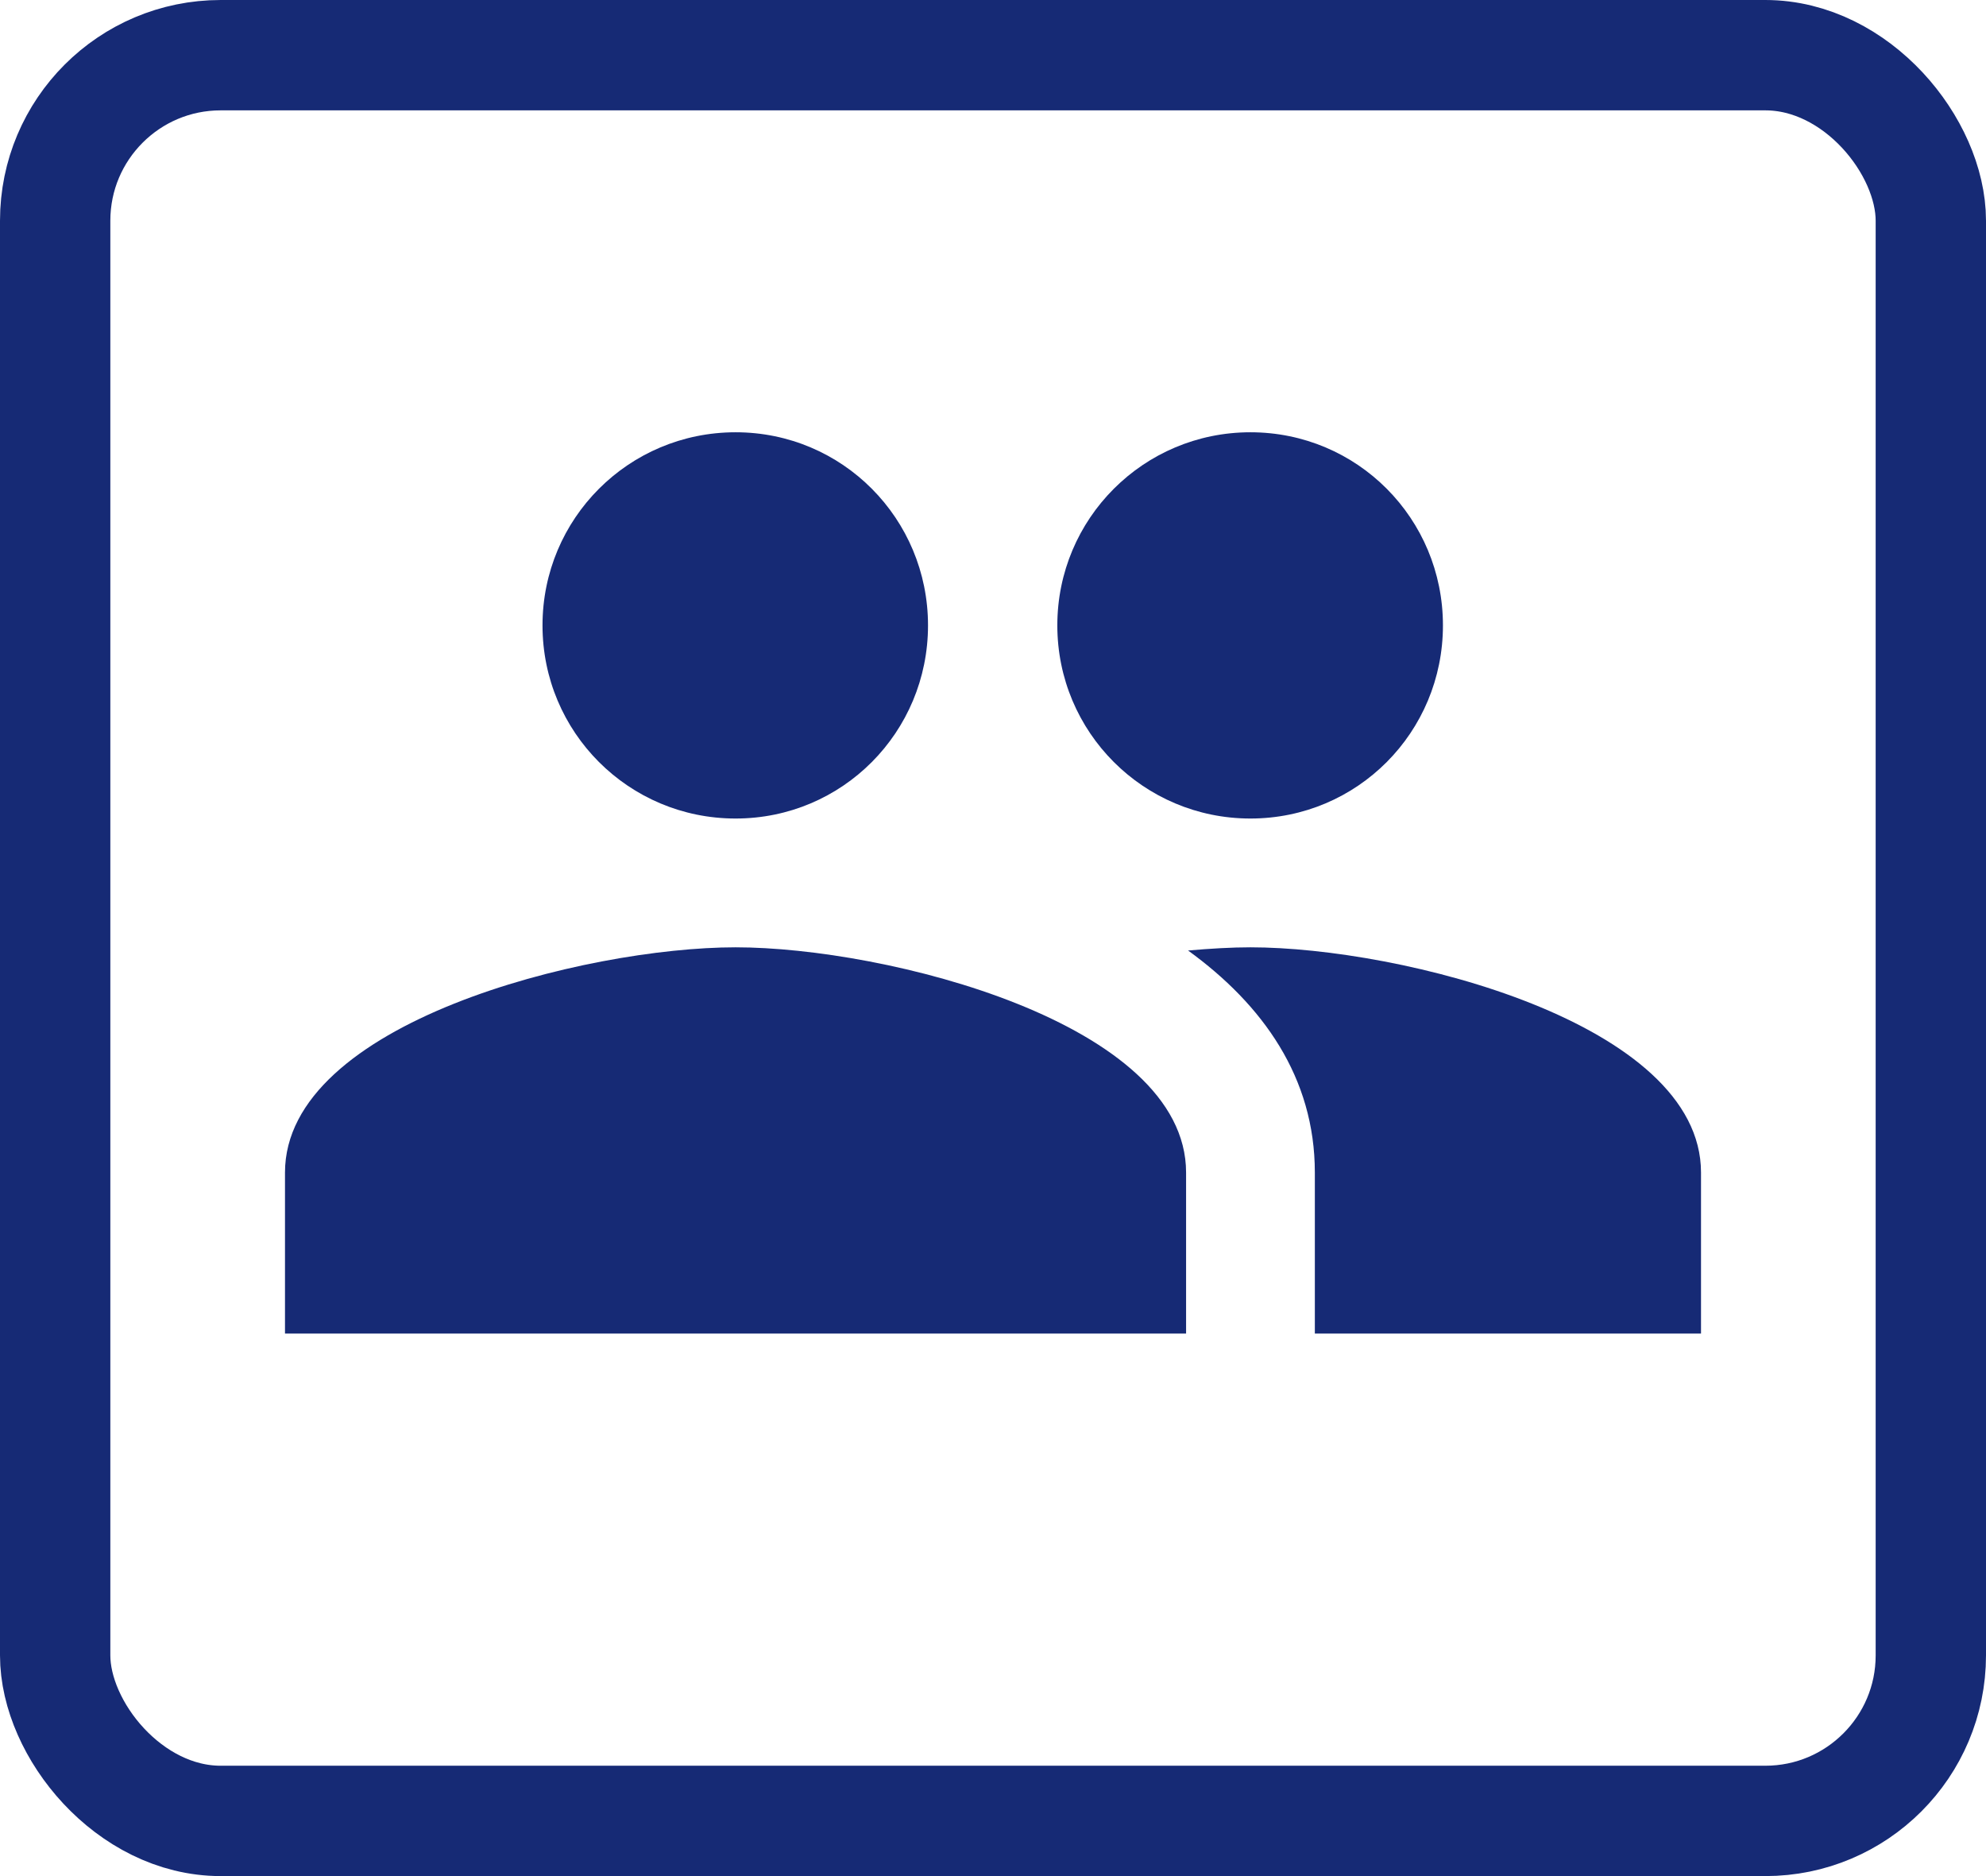 <svg width="18" height="17" viewBox="0 0 18 17" fill="none" xmlns="http://www.w3.org/2000/svg">
    <rect x="0.5" y="0.5" width="17" height="16" rx="1.5" stroke="#162A75"/>
    <path d="M11.333 7.417C12.302 7.417 13.078 6.635 13.078 5.667C13.078 4.699 12.302 3.917 11.333 3.917C10.365 3.917 9.583 4.699 9.583 5.667C9.583 6.635 10.365 7.417 11.333 7.417ZM6.667 7.417C7.635 7.417 8.411 6.635 8.411 5.667C8.411 4.699 7.635 3.917 6.667 3.917C5.698 3.917 4.917 4.699 4.917 5.667C4.917 6.635 5.698 7.417 6.667 7.417ZM6.667 8.584C5.307 8.584 2.583 9.266 2.583 10.625V12.084H10.75V10.625C10.75 9.266 8.026 8.584 6.667 8.584ZM11.333 8.584C11.164 8.584 10.972 8.595 10.768 8.613C11.444 9.103 11.917 9.762 11.917 10.625V12.084H15.417V10.625C15.417 9.266 12.693 8.584 11.333 8.584Z"
          fill="#162A75"/>
</svg>
